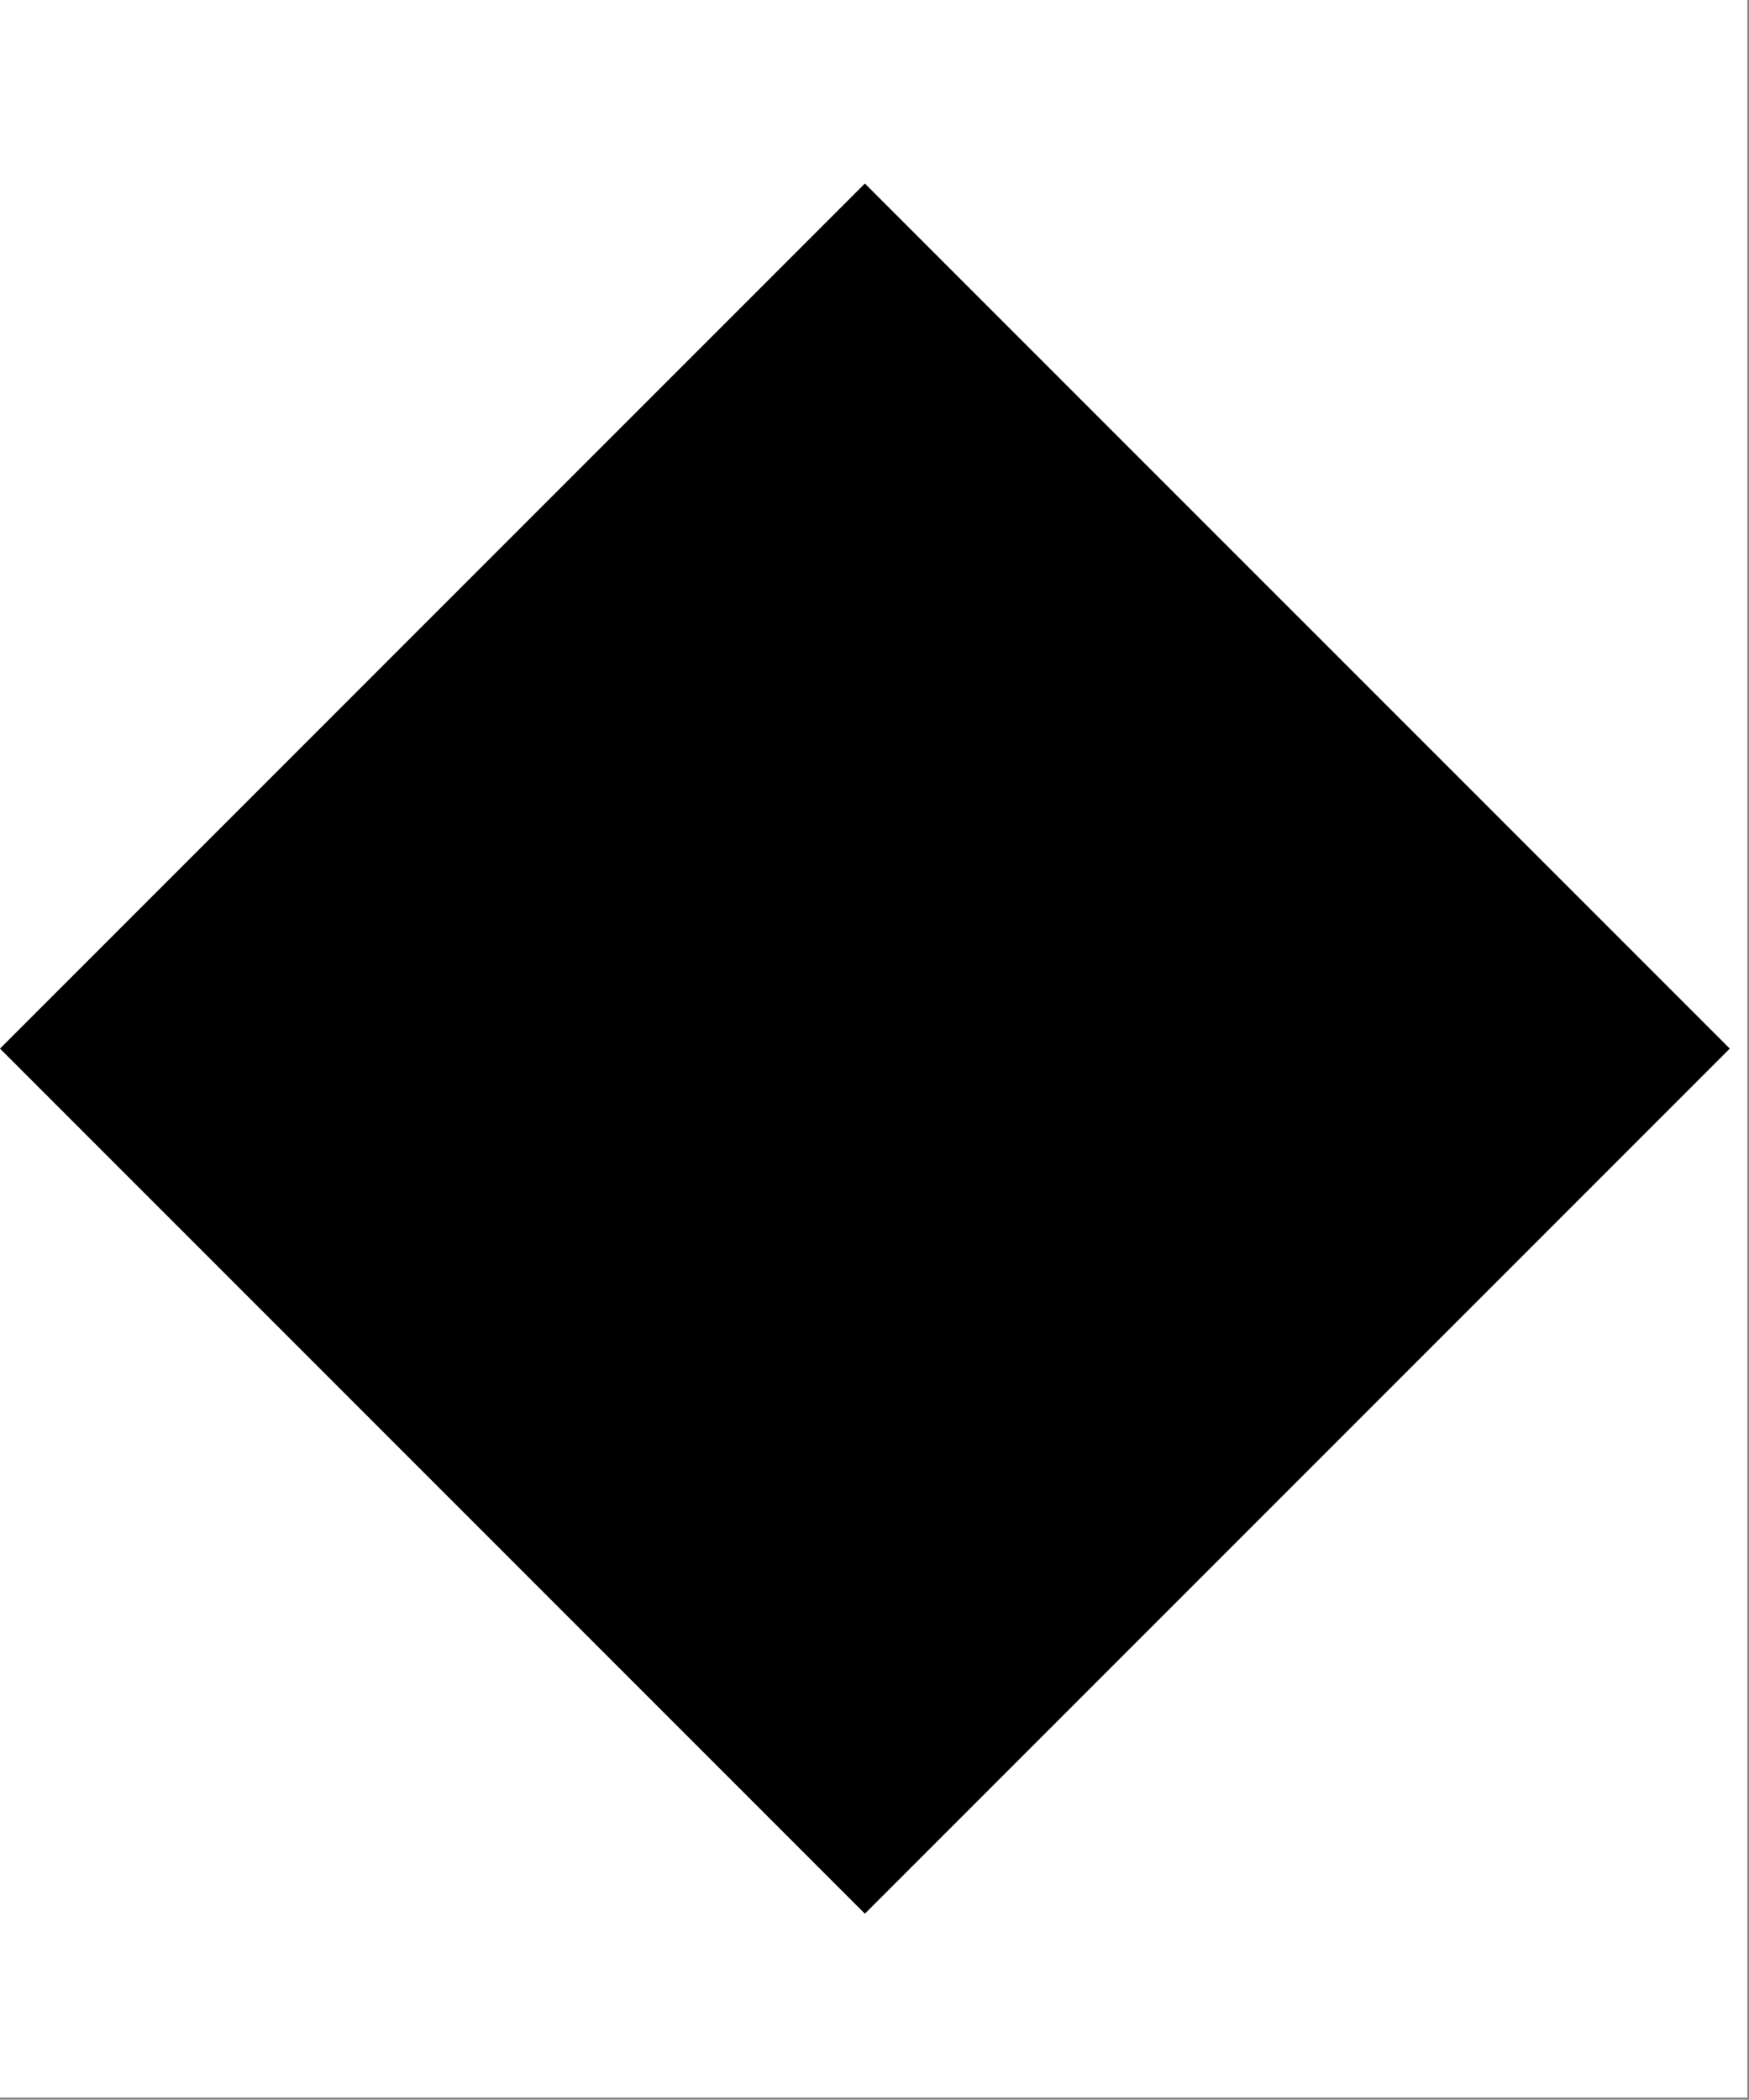<svg width="834" height="1001" viewBox="0 0 834 1001" version="1.1" xmlns="http://www.w3.org/2000/svg" xmlns:xlink="http://www.w3.org/1999/xlink">
<rect x="0" y="0" width="834" height="1001" fill="#808080" stroke="none"/>
<title>u2B25-BLACK MEDIUM DIAMOND</title>
<desc>Created using Figma</desc>
<g id="Canvas" transform="matrix(83.333 0 0 83.333 -12916.7 -2166.67)">
<g id="u2B25-BLACK MEDIUM DIAMOND">
<path d="M 155 26L 165 26L 165 38L 155 38L 155 26Z" fill="#FFFFFF"/>
<g id="Rectangle 10">
<use xlink:href="#path0_fill" transform="matrix(0.707 0.707 -0.707 0.707 159.95 27.05)"/>
</g>
</g>
</g>
<defs>
<path id="path0_fill" d="M 0 0L 7 0L 7 7L 0 7L 0 0Z"/>
</defs>
</svg>

